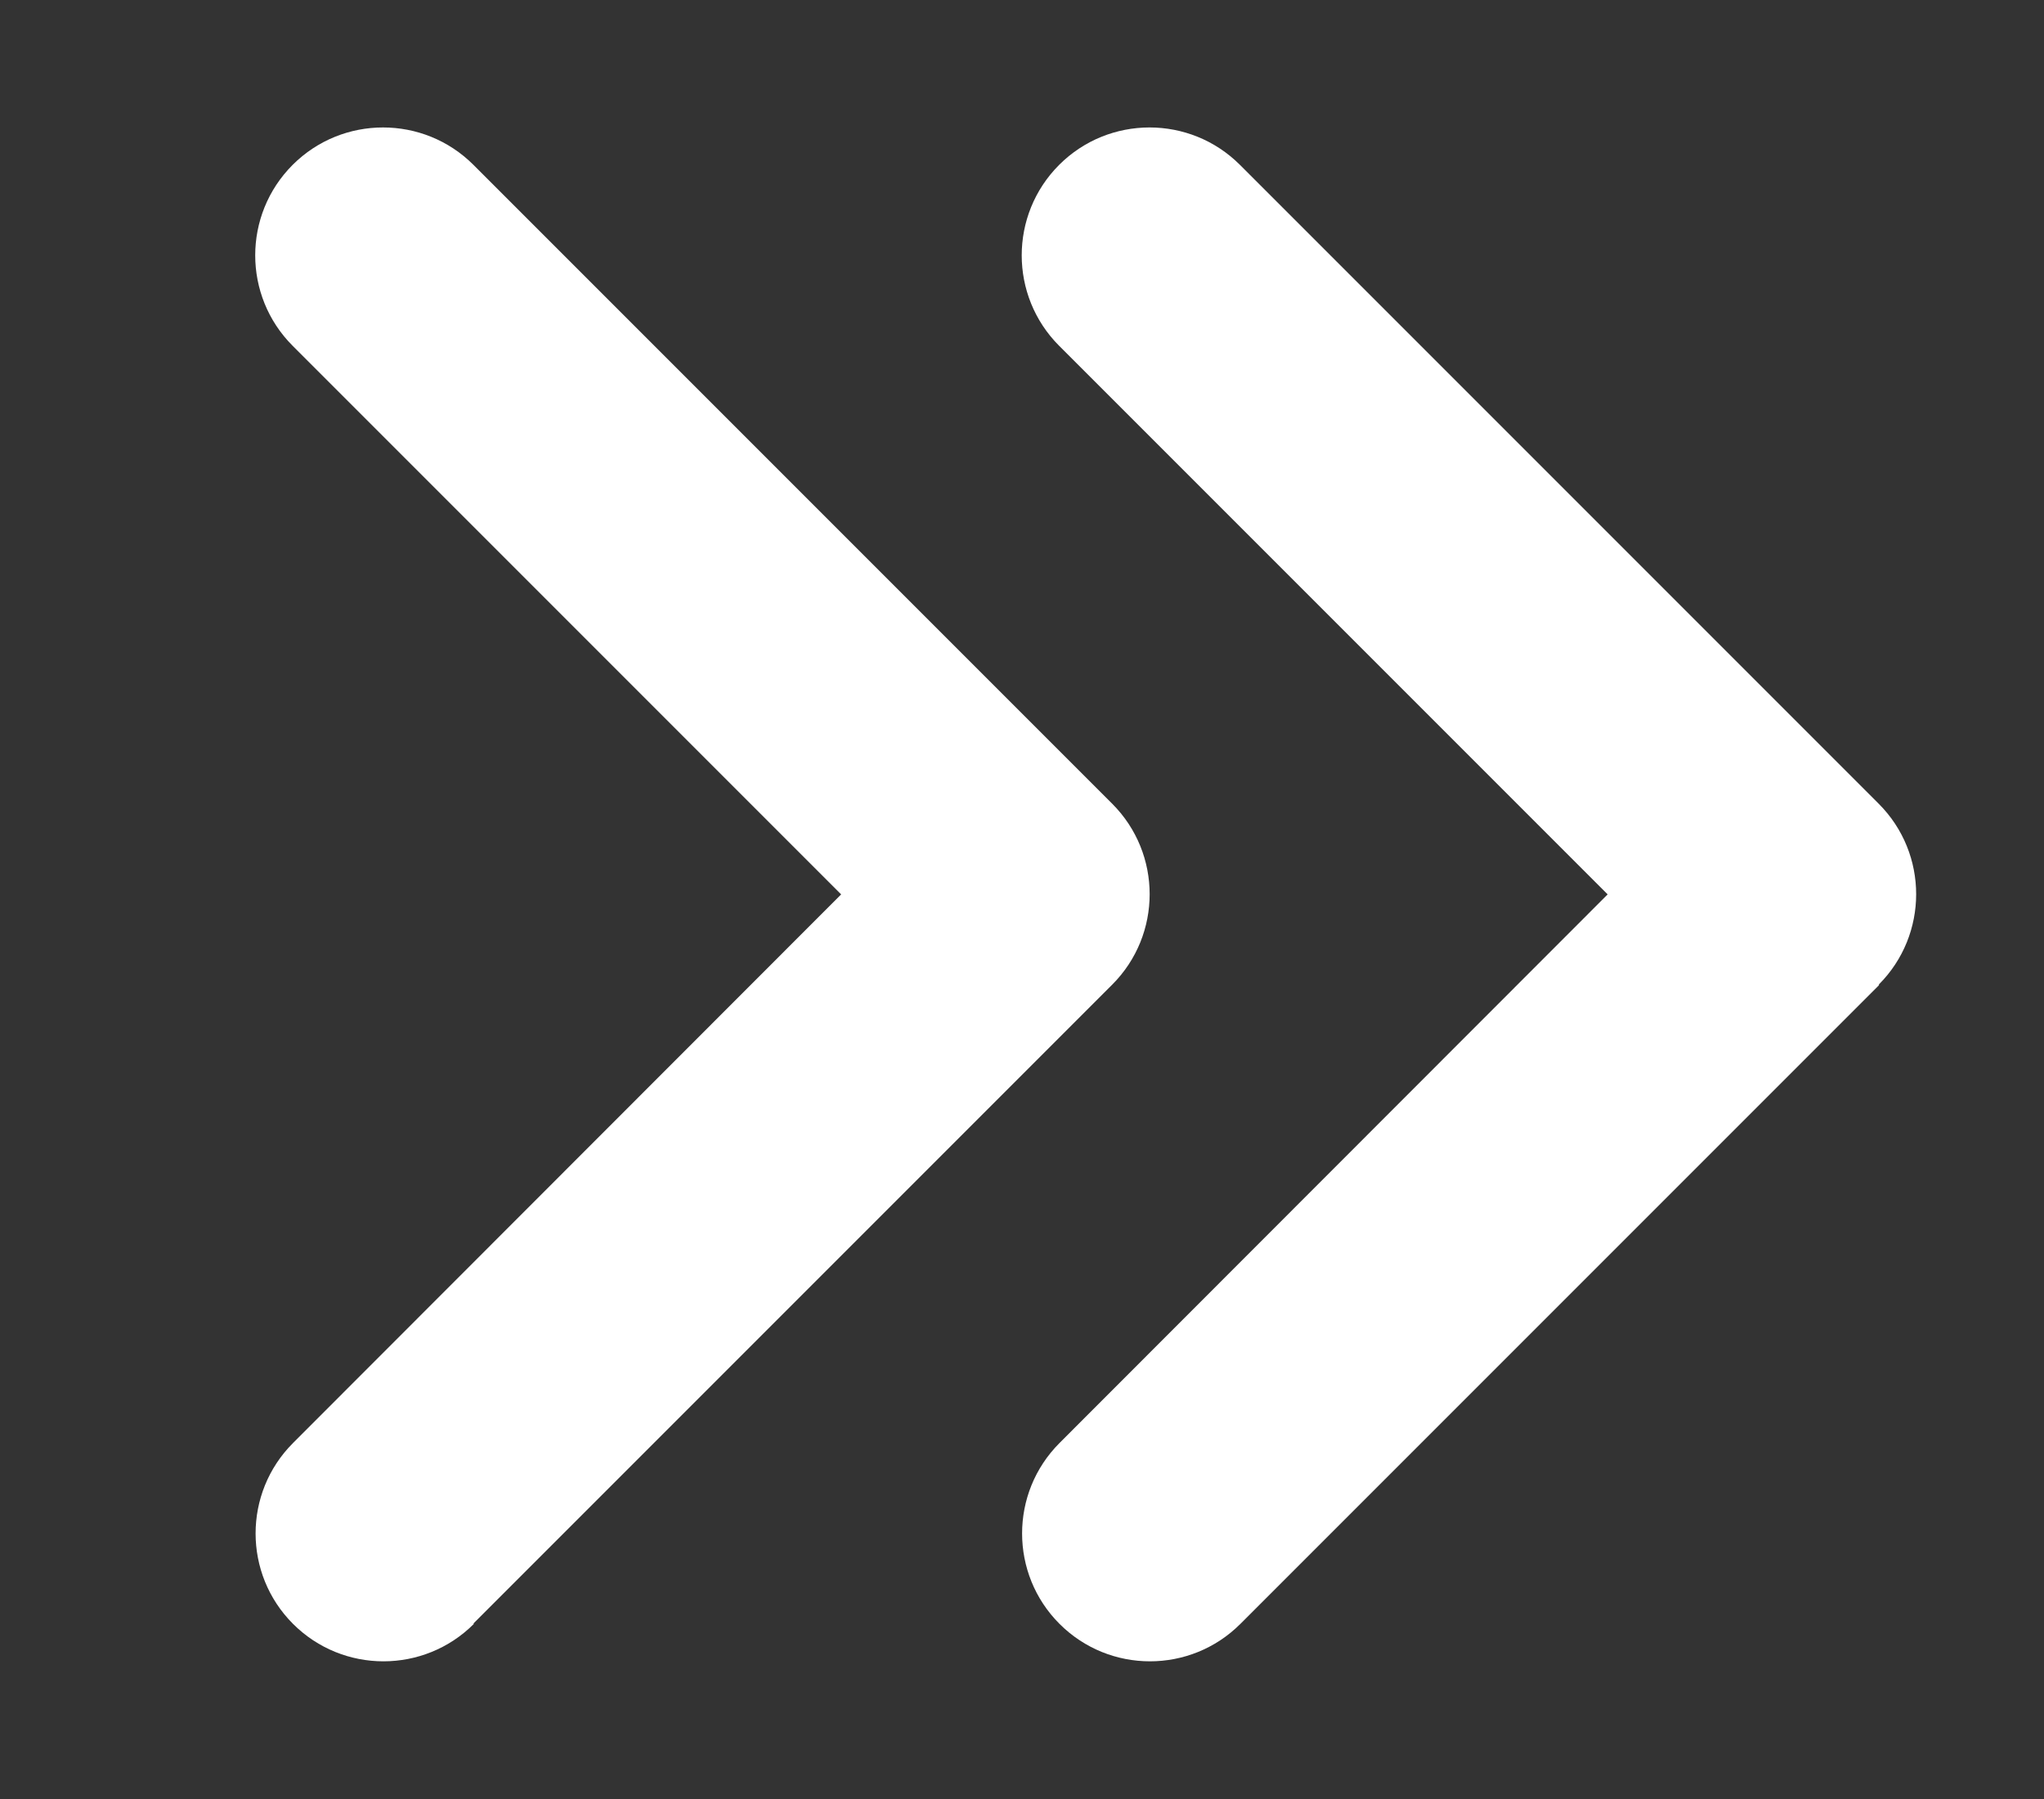 <svg width="50" height="44" viewBox="0 0 50 44" fill="none" xmlns="http://www.w3.org/2000/svg">
<rect x="0" y="0" width="50" height="44" fill="#333333" stroke="none"/>
<g clip-path="url(#clip0_1202_73)">
<path d="M45.957 24.082C47.178 22.861 47.178 20.879 45.957 19.658L30.332 4.033C29.111 2.812 27.129 2.812 25.908 4.033C24.688 5.254 24.688 7.236 25.908 8.457L39.326 21.875L25.918 35.293C24.697 36.514 24.697 38.496 25.918 39.717C27.139 40.938 29.121 40.938 30.342 39.717L45.967 24.092L45.957 24.082ZM11.582 39.707L27.207 24.082C28.428 22.861 28.428 20.879 27.207 19.658L11.582 4.033C10.361 2.812 8.379 2.812 7.158 4.033C5.938 5.254 5.938 7.236 7.158 8.457L20.576 21.875L7.168 35.293C5.947 36.514 5.947 38.496 7.168 39.717C8.389 40.938 10.371 40.938 11.592 39.717L11.582 39.707Z" fill="white"/>
</g>
<defs>
<clipPath id="clip0_1202_73">
<rect width="43.75" height="50" fill="white" transform="translate(50) rotate(90)"/>
</clipPath>
</defs>
</svg>
